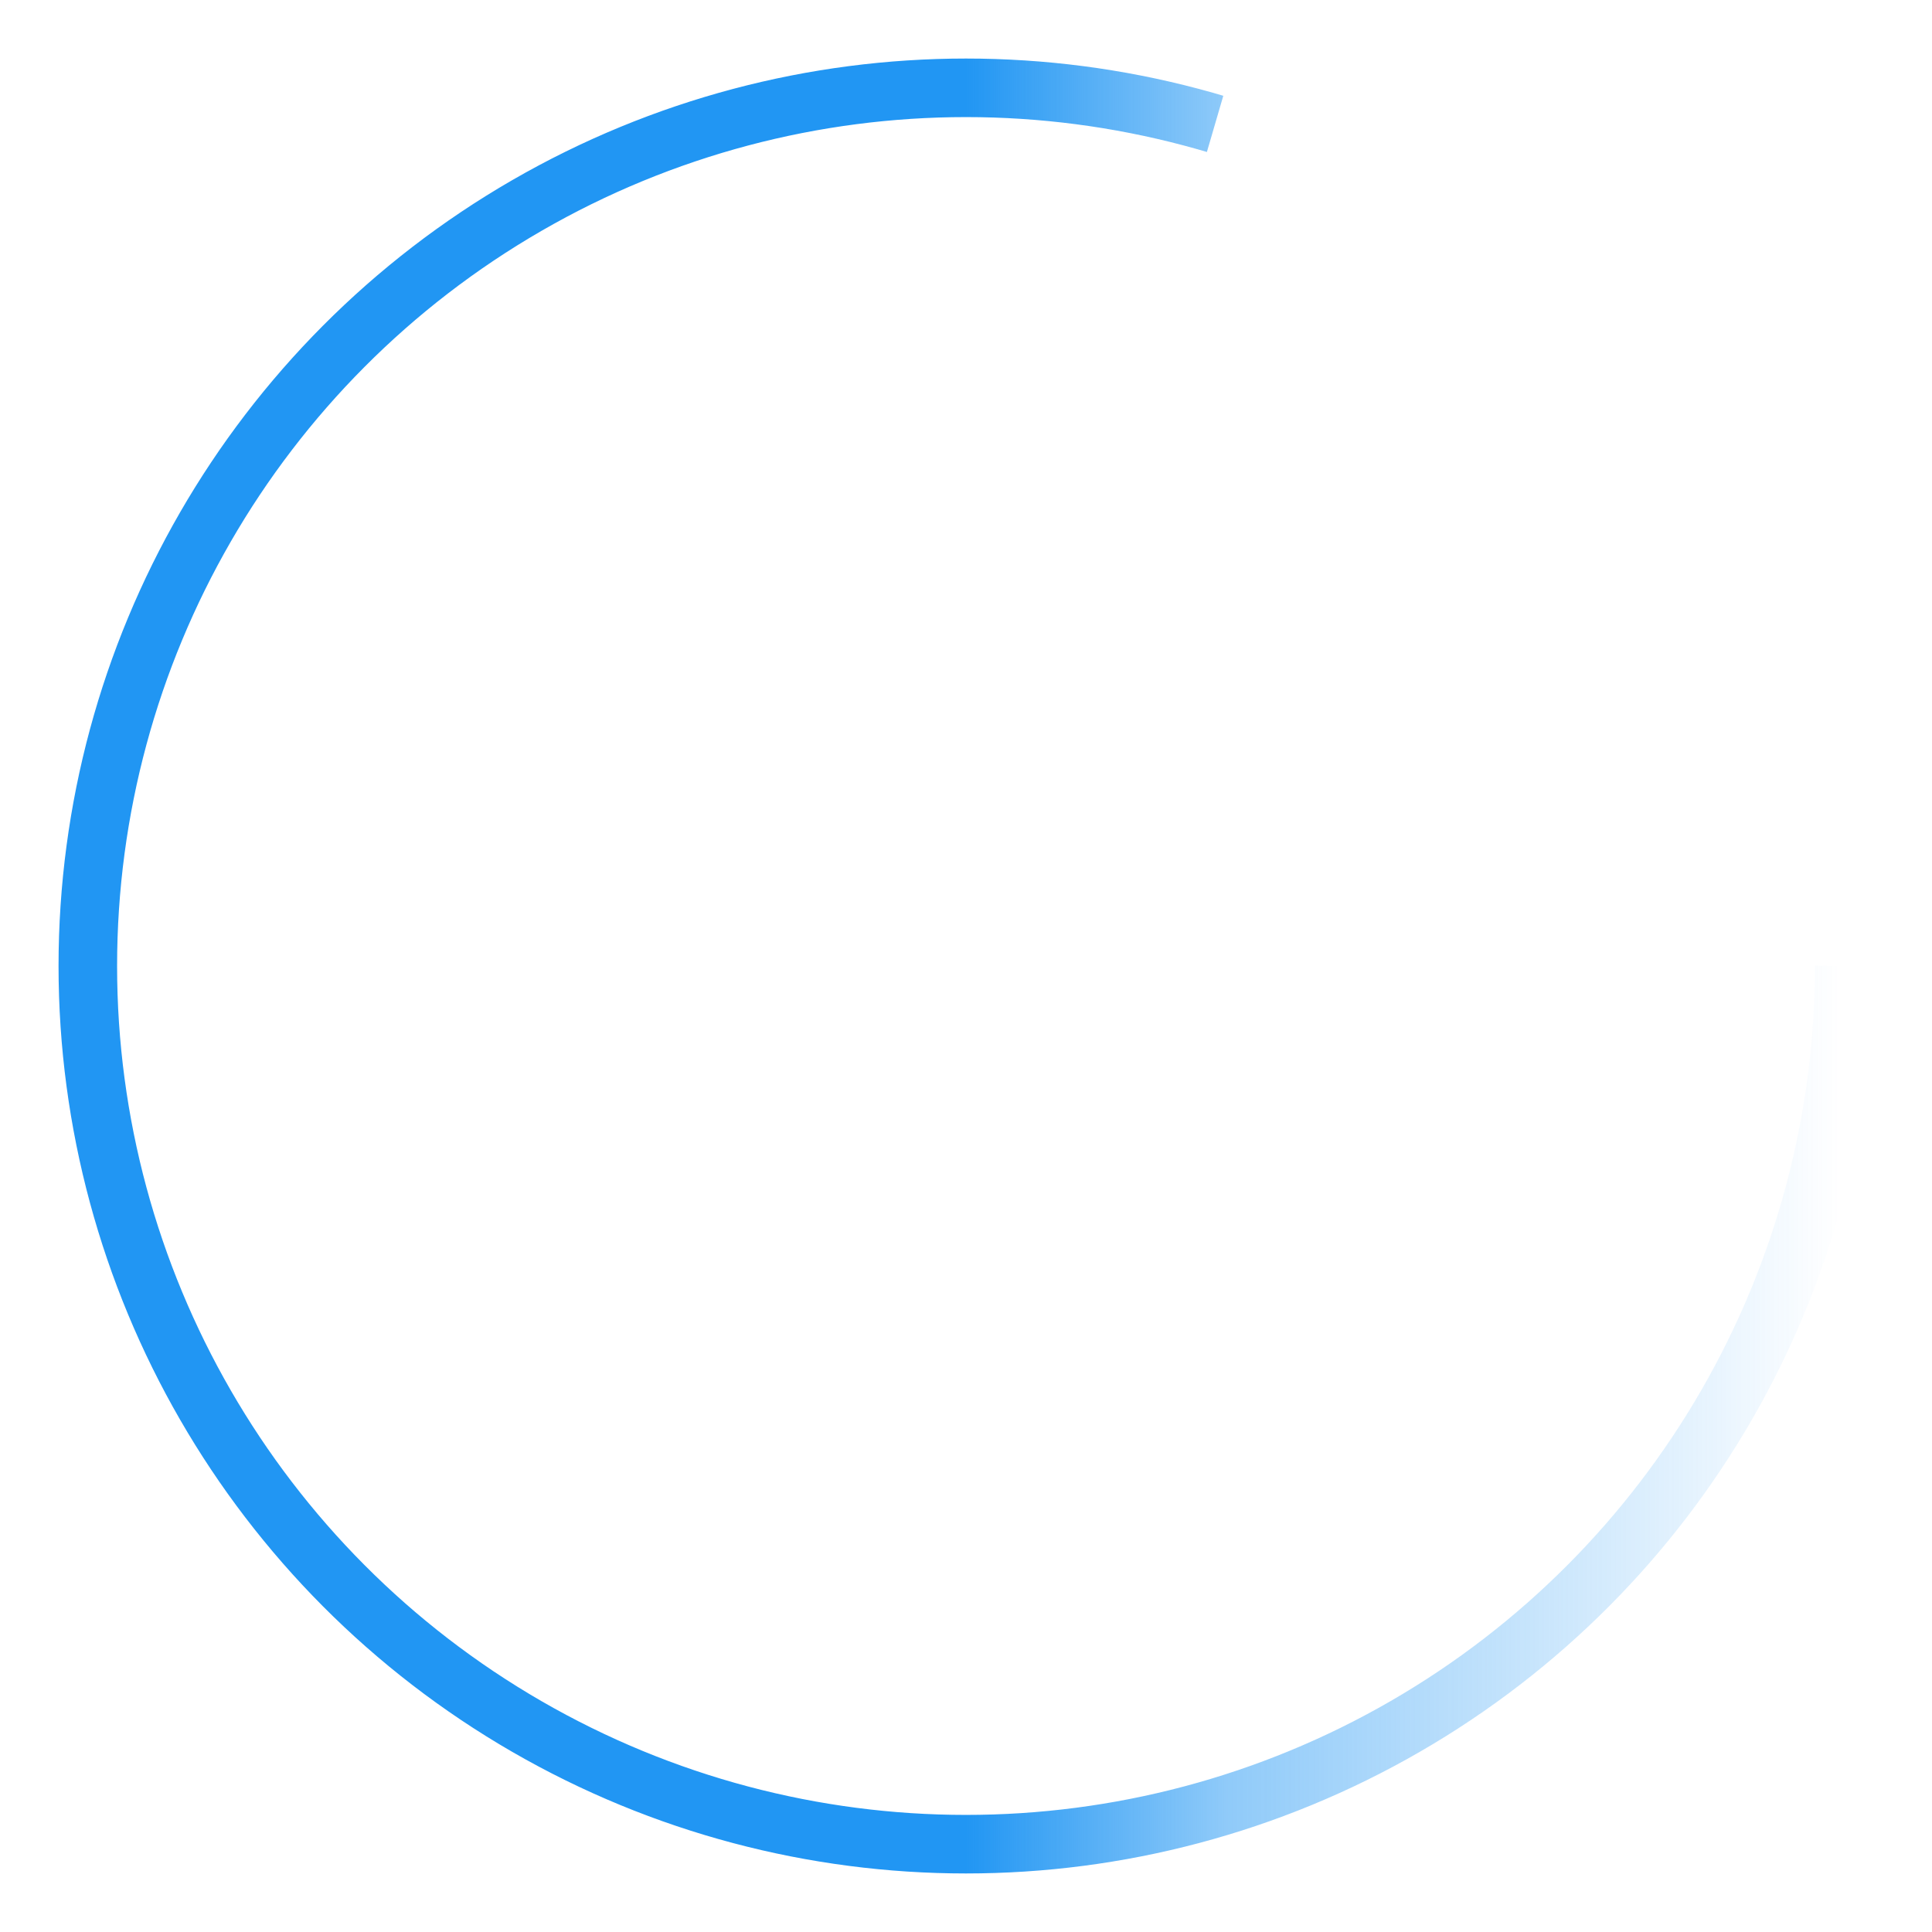 <svg class="load-spinner" width="174px" height="174px" viewBox="0 0 66 66" xmlns="http://www.w3.org/2000/svg">

  <style>

    .load-spinner {
    animation: rotateLoader 1.4s linear infinite;
    -webkit-animation: rotateLoader 1.4s linear infinite;
    -moz-animation: rotateLoader 1.4s linear infinite;
    width: 100%;
    height: 100%;
    position: relative;
    }

    .load-spinner-dot {
    width: 274px;
    height: 274px;
    position: relative;
    top: 0;
    }

    @keyframes rotateLoader {
    to {
    transform: rotate(360deg);
    }
    }

    @-webkit-keyframes rotateLoader {
    to {
    -webkit-transform: rotate(360deg);
    }
    }

    @-moz-keyframes rotateLoader {
    to {
    transform: rotate(360deg);
    }
    }

    .load-spinner .path {
    stroke-dasharray: 170;
    stroke-dashoffset: 20;
    }

  </style>
     <circle class="path" fill="transparent" stroke-width="2" cx="33" cy="33" r="30" stroke="url(#gradient)"/>
       <linearGradient id="gradient">
         <stop offset="50%" stop-color="#2196f3" stop-opacity="1"/>
         <stop offset="65%" stop-color="#2196f3" stop-opacity=".5"/>
         <stop offset="100%" stop-color="#2196f3" stop-opacity="0"/>
       </linearGradient>
     <svg class="load-spinner-dot load-dot" width="5px" height="5px" viewBox="0 0 66 66" xmlns="http://www.w3.org/2000/svg" x="37" y="1.5">
       <circle class="path" fill="#2196f3" cx="33" cy="33" r="30"/>
    </svg> 
  </svg>